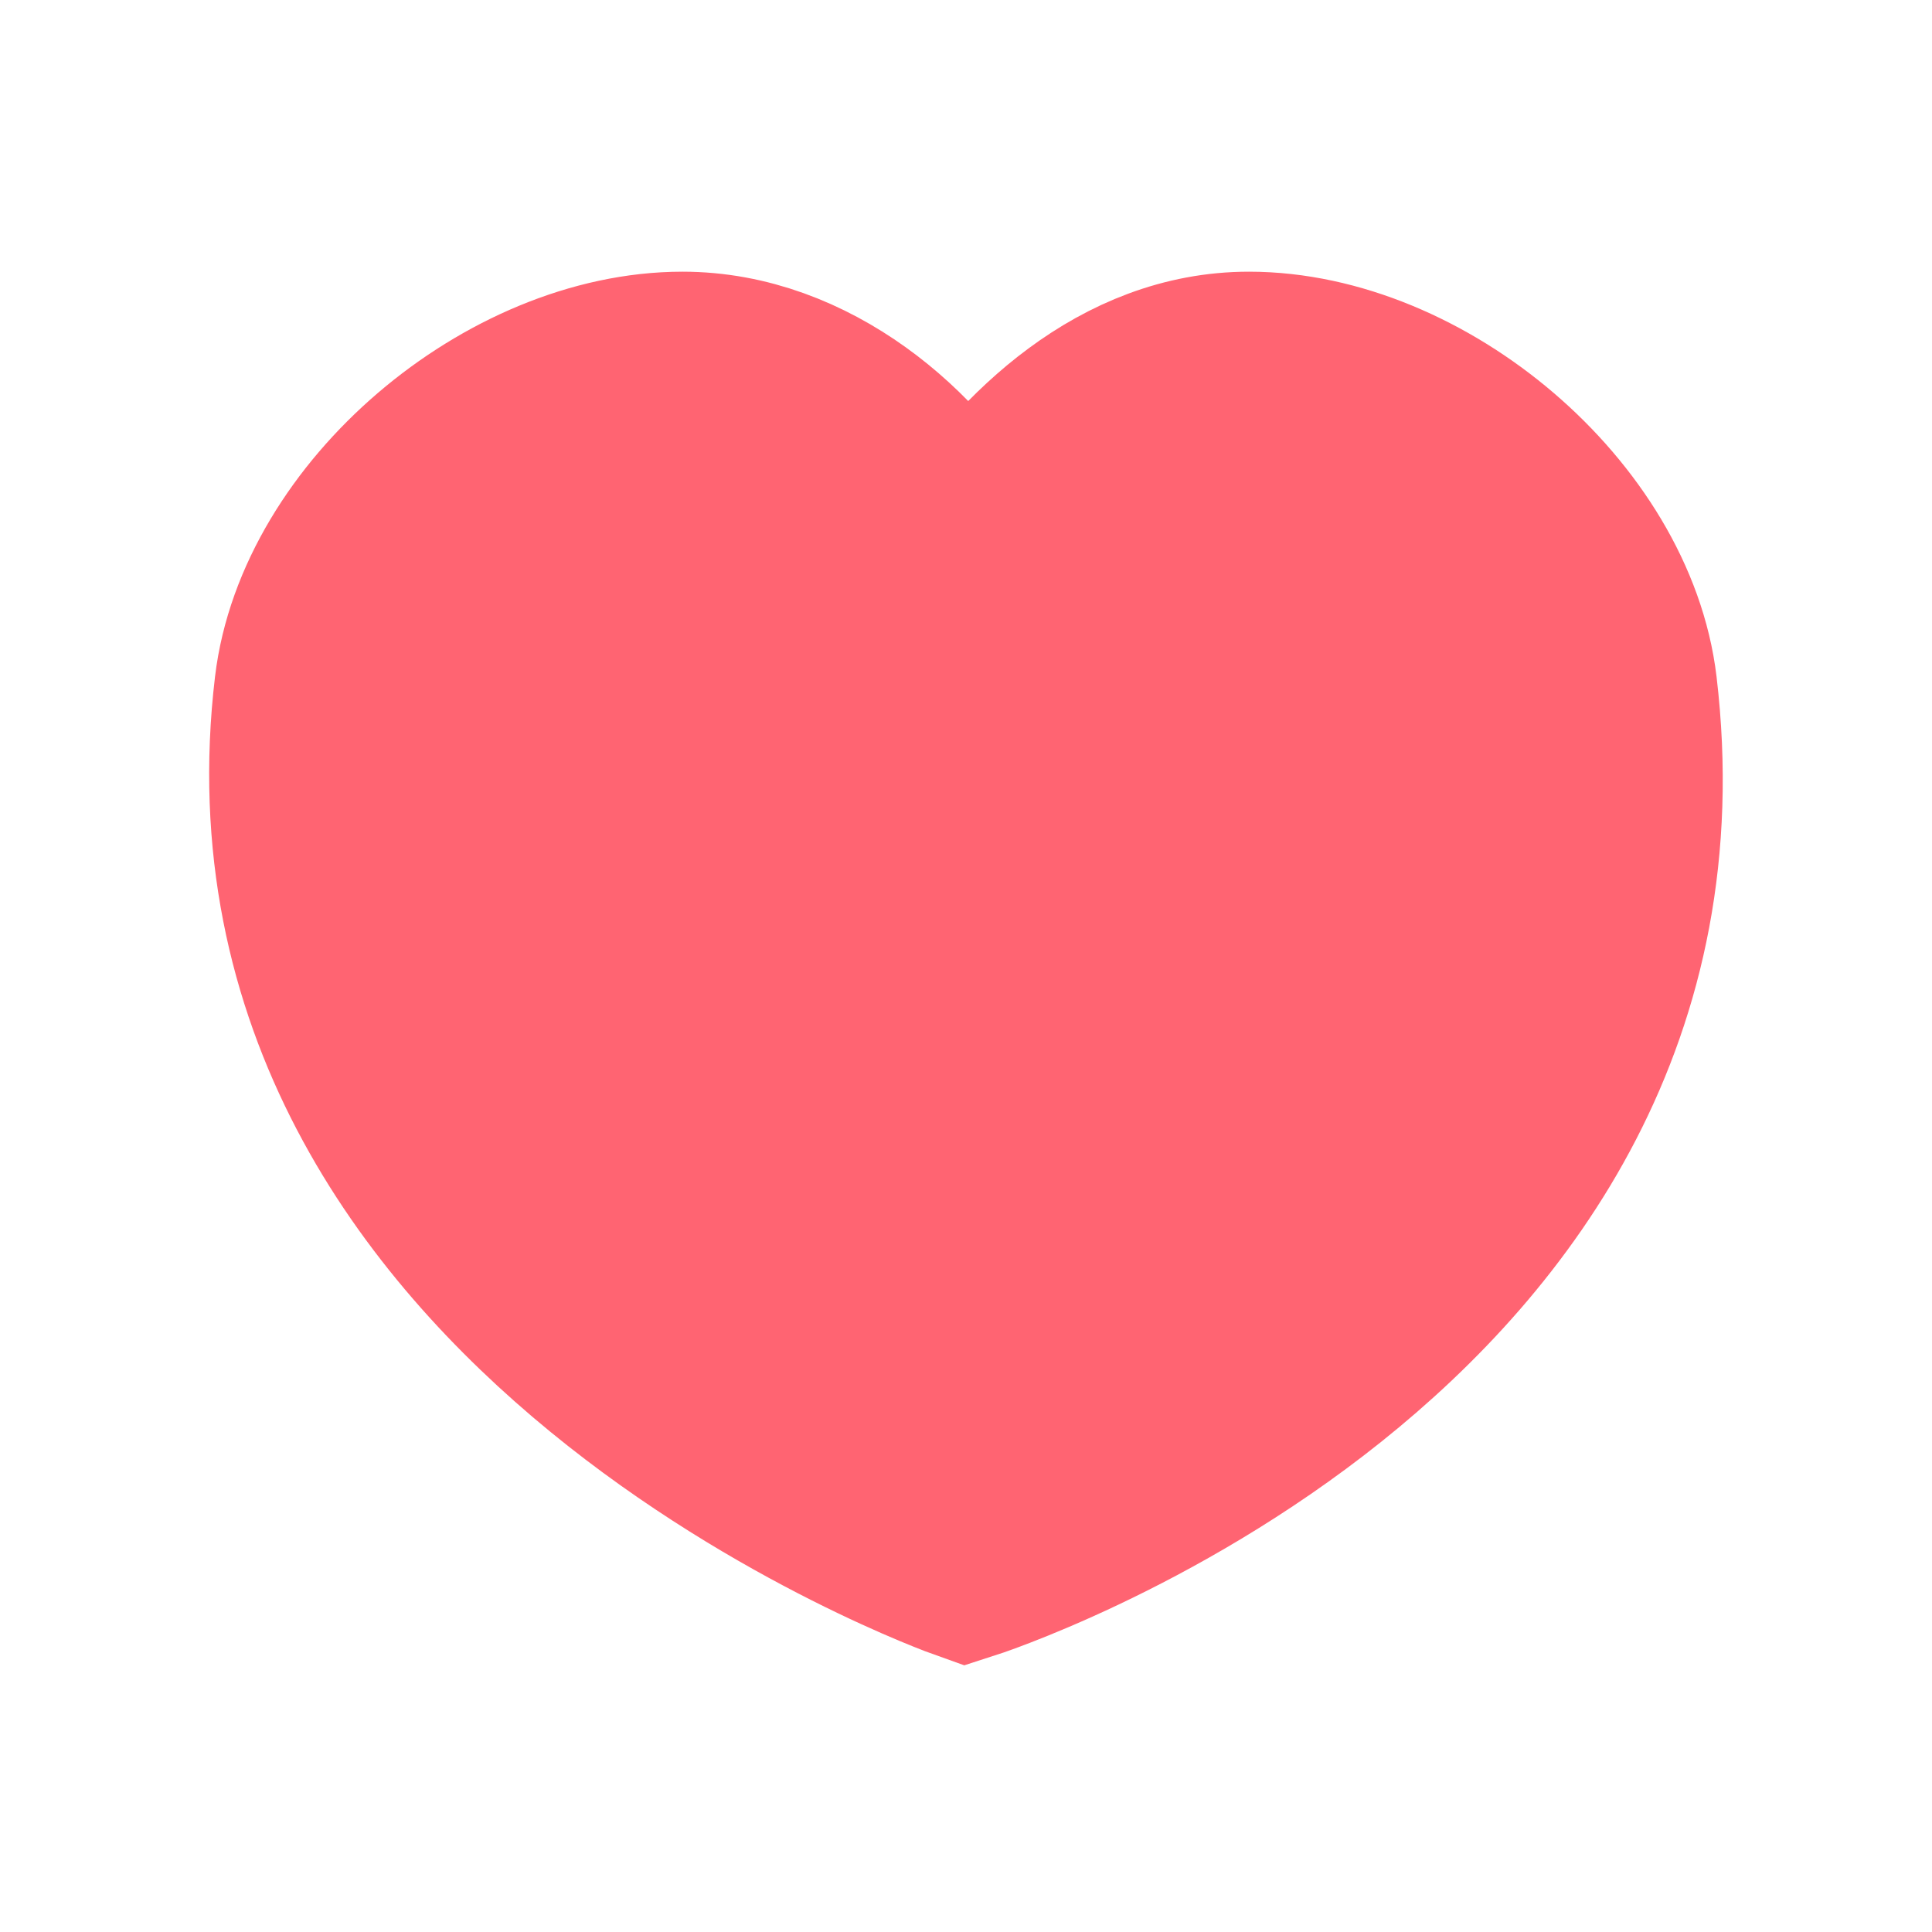 <?xml version="1.0" encoding="UTF-8"?>
<svg width="32px" height="32px" viewBox="0 0 32 32" version="1.1" xmlns="http://www.w3.org/2000/svg" xmlns:xlink="http://www.w3.org/1999/xlink">
    <!-- Generator: Sketch 50.2 (55047) - http://www.bohemiancoding.com/sketch -->
    <title>Wishlist-Add</title>
    <desc>Created with Sketch.</desc>
    <defs></defs>
    <g id="Wishlist-Add" stroke="none" stroke-width="1" fill="none" fill-rule="evenodd" stroke-linecap="round">
        <path d="M15.996,26 C15.996,26 3.826,21.68 5.051,11.385 C5.382,8.599 8.458,6 11.305,6 C13.397,6 15.175,7.563 15.996,9.077 C16.986,7.578 18.595,6 20.687,6 C23.535,6 26.612,8.599 26.942,11.385 C28.209,22.089 15.996,26 15.996,26 Z" id="heart" stroke="#FF6472" stroke-width="3" fill="#FF6472" fill-rule="nonzero"></path>
    </g>
</svg>